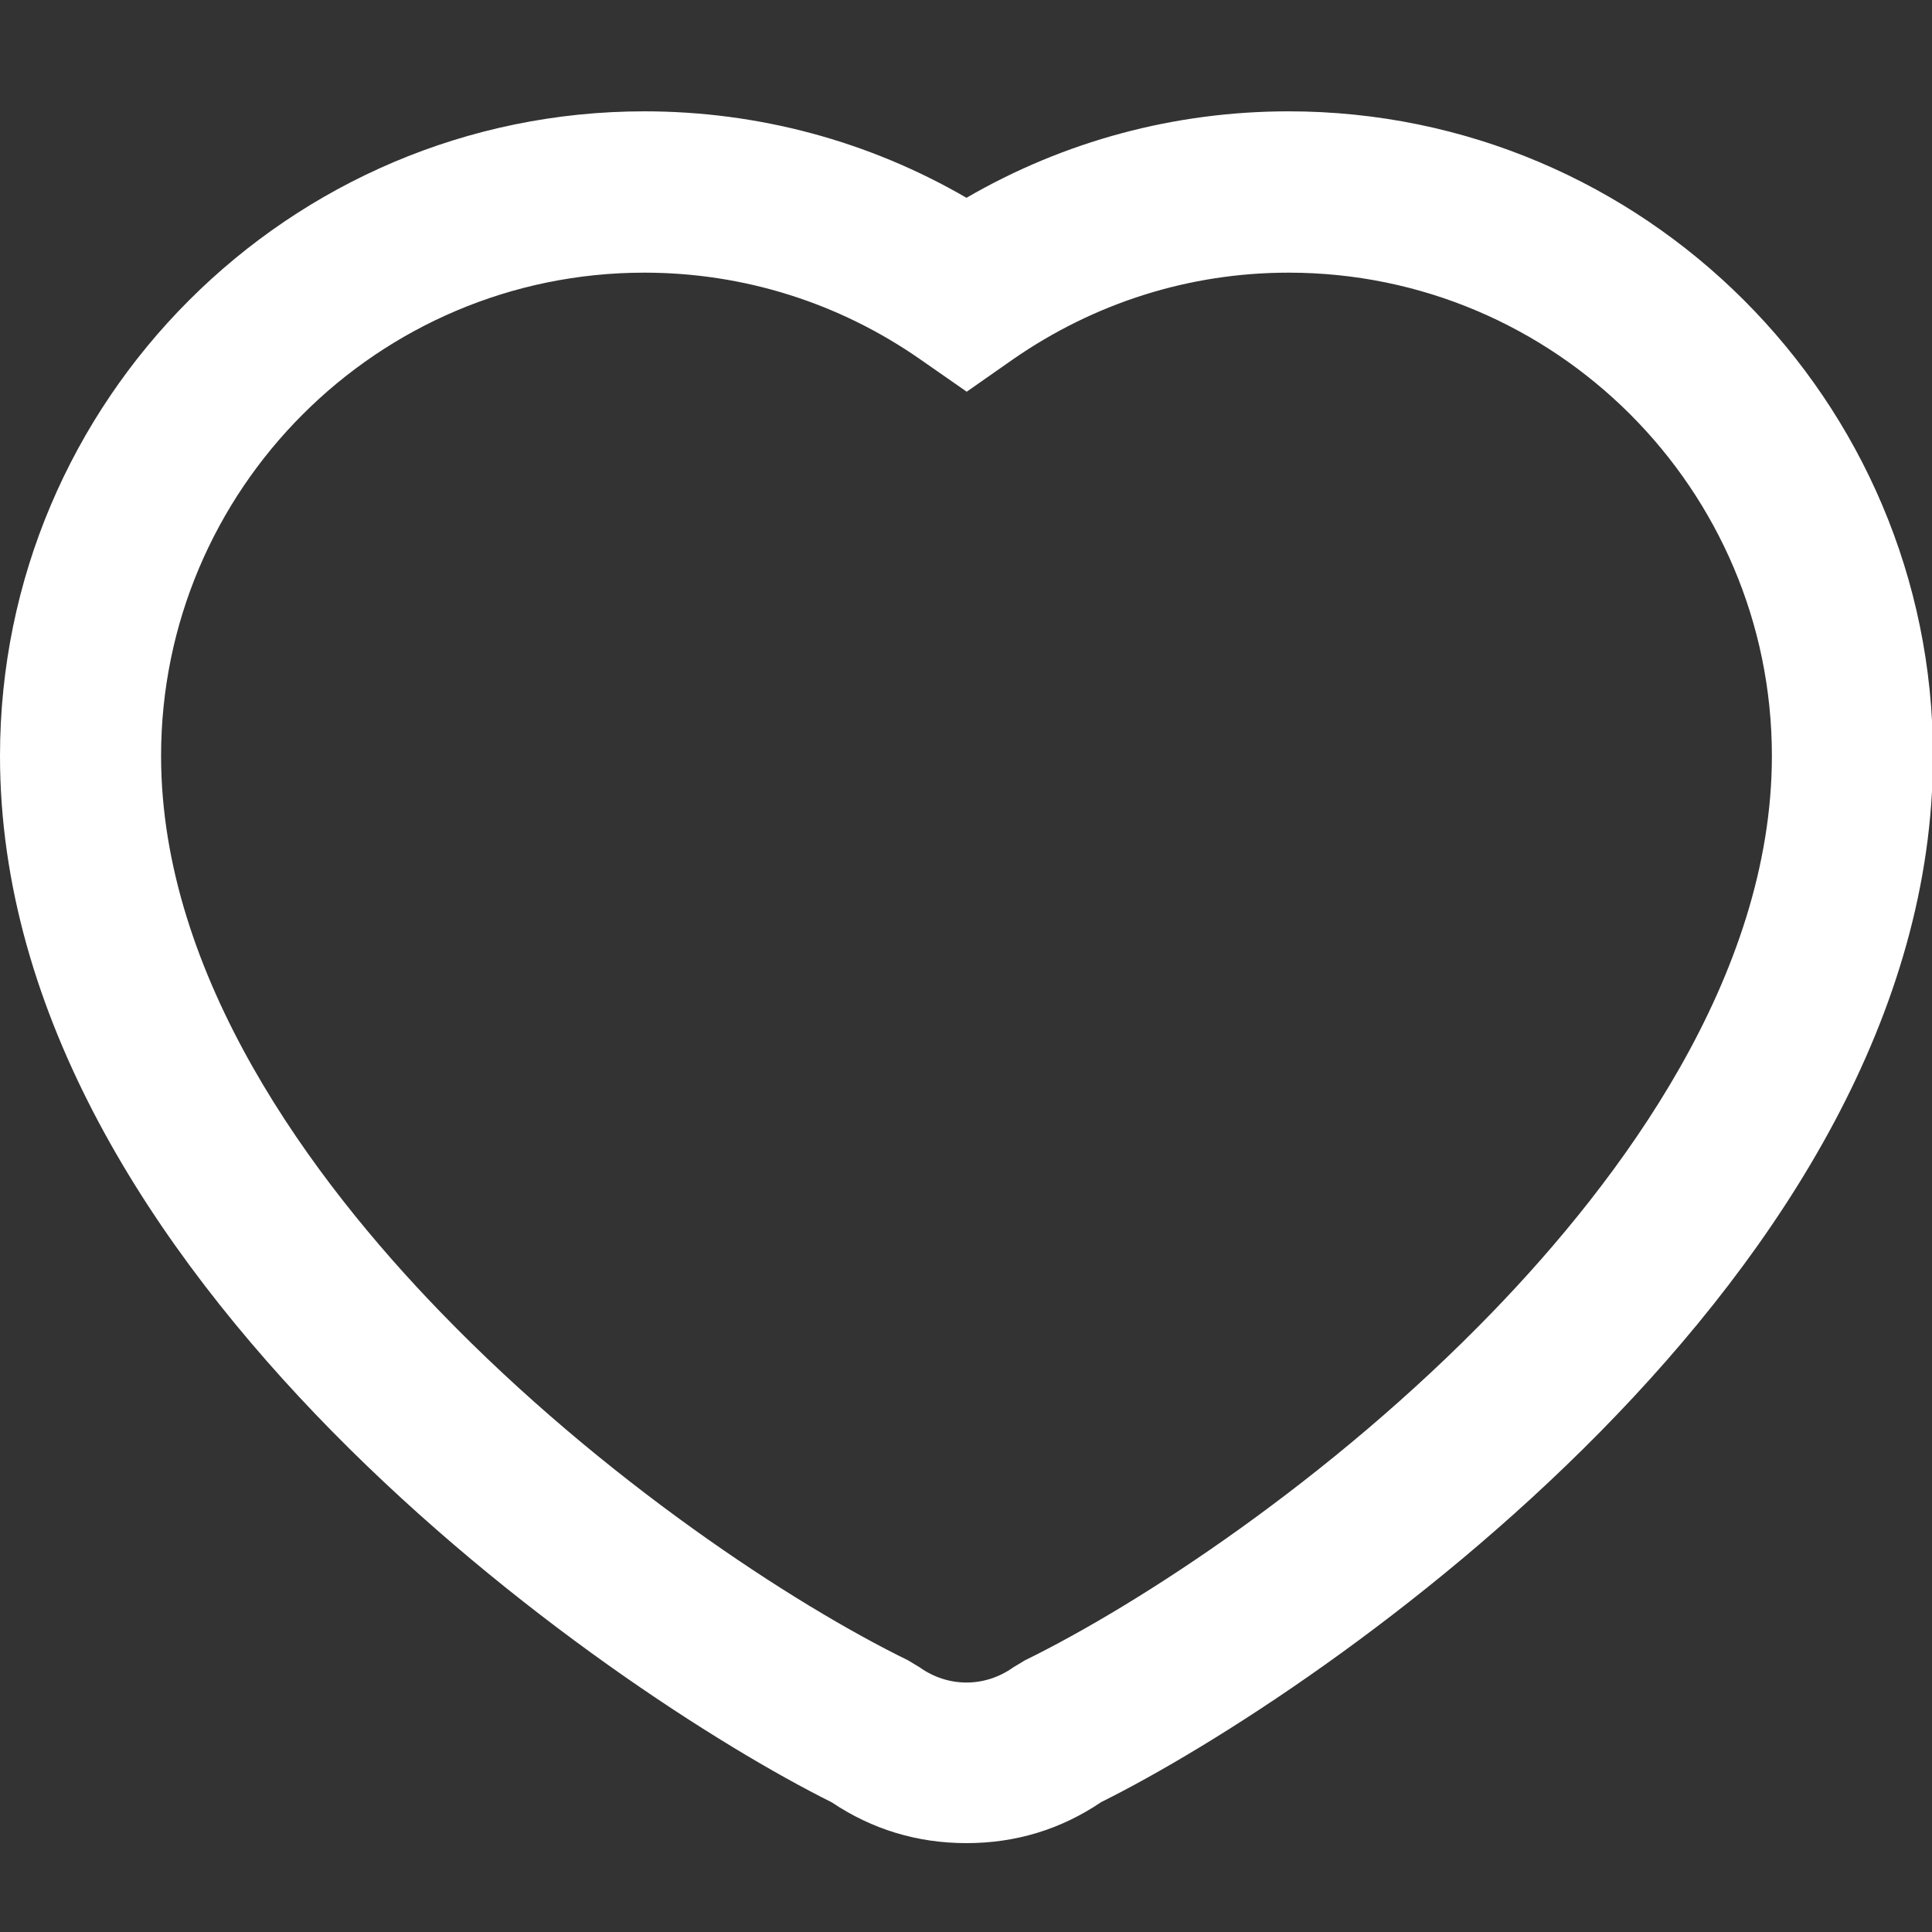 <?xml version="1.0" encoding="utf-8"?>
<!-- Generator: Adobe Illustrator 25.0.0, SVG Export Plug-In . SVG Version: 6.00 Build 0)  -->
<svg version="1.1" id="Calque_1" xmlns="http://www.w3.org/2000/svg" xmlns:xlink="http://www.w3.org/1999/xlink" x="0px" y="0px"
	 viewBox="0 0 800 800" style="enable-background:new 0 0 800 800;" xml:space="preserve">
<rect x="0" y="0" width="800" height="800" fill="#333333" stroke="none"/>
<style type="text/css">
	.st0{fill:#FFFFFF;}
</style>
<path class="st0" d="M400.2,763.2c-20.4,0-39.1-5.7-55.8-16.9C252.5,700.5,0,527.5,0,313C0,165.9,119.7,46.1,266.8,46.1
	c47.2,0,92.9,12.3,133.4,35.8c40.5-23.5,86.2-35.8,133.4-35.8c147.1,0,266.8,119.7,266.8,266.8c0,214.5-252.5,387.6-344.4,433.3
	C439.3,757.5,420.6,763.2,400.2,763.2z M266.8,112.9c-110.4,0-200.1,89.8-200.1,200.1c0,91.5,62.9,175.8,115.7,230.3
	c67.2,69.5,146.3,121.1,193.6,144.2l4.8,2.9c11.8,8.4,27,8.4,38.8,0l4.8-2.9c47.4-23.2,126.5-74.8,193.6-144.2
	c52.8-54.6,115.7-138.8,115.7-230.3c0-110.4-89.8-200.1-200.1-200.1c-41.1,0-80.5,12.5-114.3,36l-19,13.3l-19.1-13.3
	C347.4,125.3,307.8,112.9,266.8,112.9z"/>
</svg>
